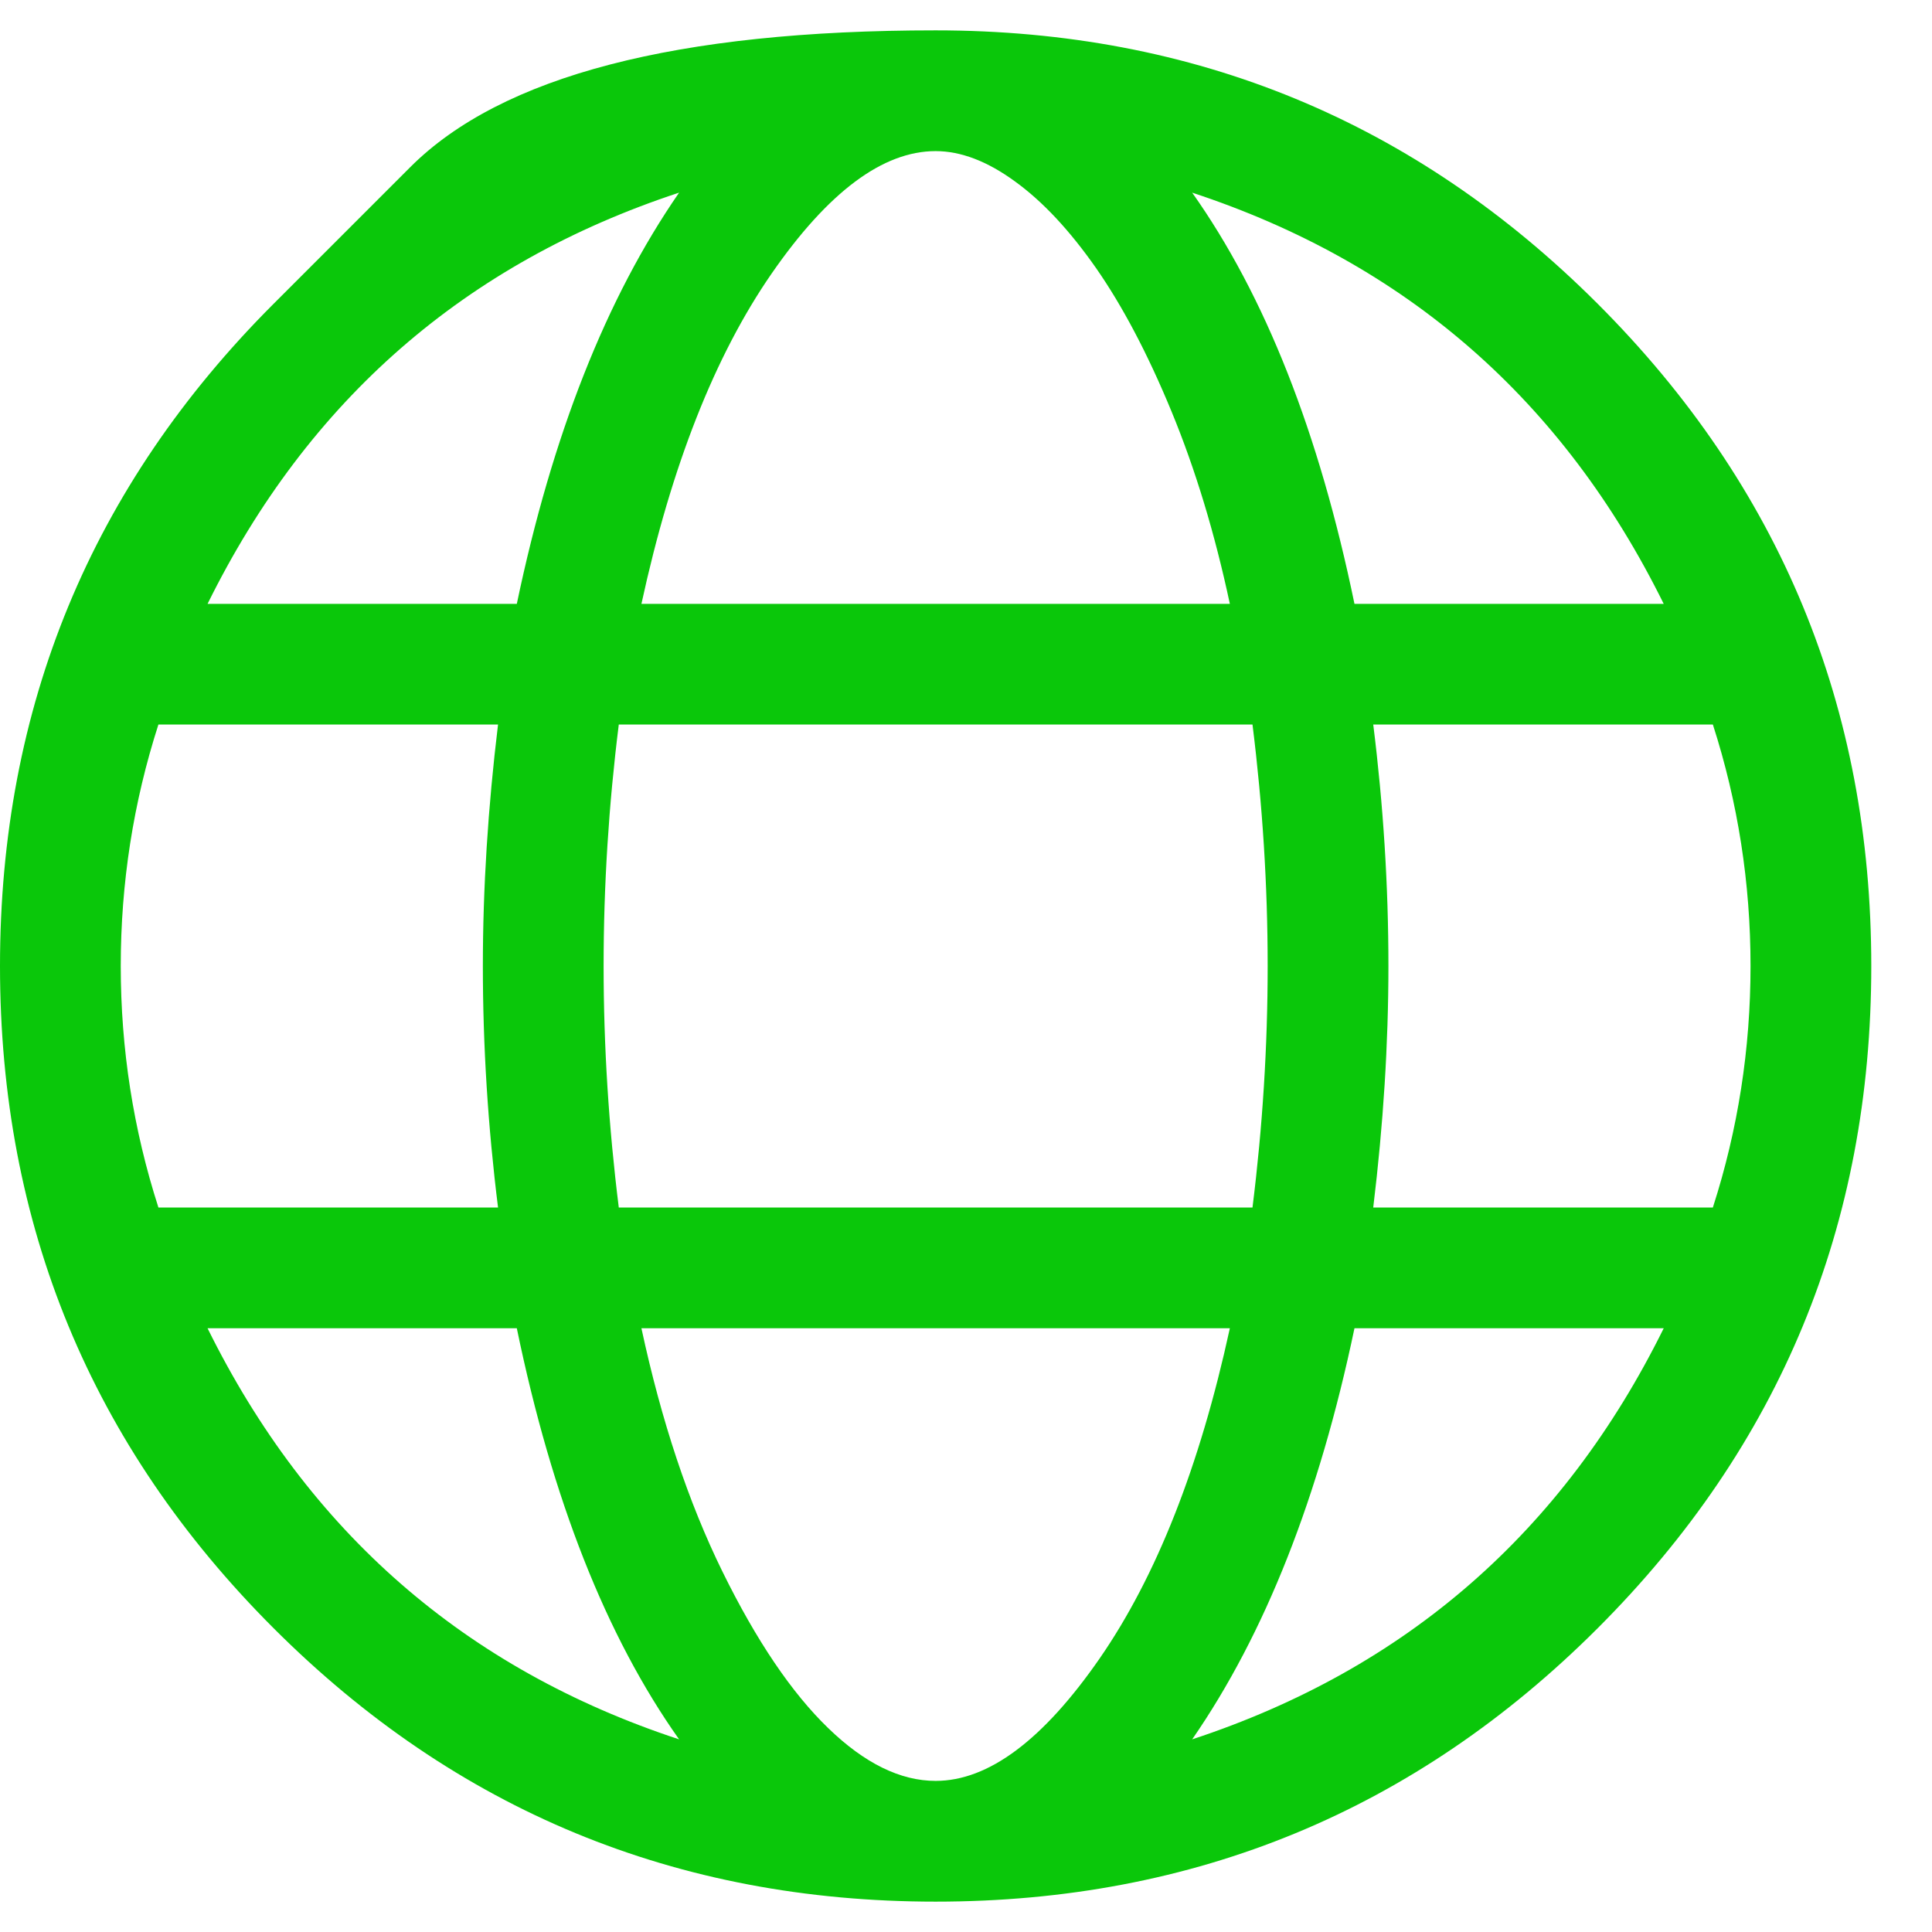 <svg width="14" height="14" viewBox="0 0 14 14" fill="none" xmlns="http://www.w3.org/2000/svg">
<path d="M1.982 2.202C1.982 2.202 2.312 1.872 2.973 1.211C3.634 0.55 4.903 0.22 6.78 0.22C8.657 0.22 10.257 0.881 11.578 2.202C12.899 3.523 13.56 5.123 13.56 7C13.56 8.877 12.899 10.477 11.578 11.798C10.257 13.119 8.657 13.78 6.78 13.78C4.903 13.78 3.303 13.119 1.982 11.798C0.661 10.477 0 8.877 0 7C0 5.123 0.661 3.523 1.982 2.202ZM12.056 4.376C11.327 2.899 10.188 1.906 8.639 1.396C9.168 2.143 9.559 3.136 9.815 4.376H12.056ZM9.076 8.75C9.149 8.166 9.186 7.583 9.186 7C9.186 6.417 9.149 5.834 9.076 5.25H4.484C4.411 5.834 4.374 6.417 4.374 7C4.374 7.583 4.411 8.166 4.484 8.75H9.076ZM6.78 1.095C6.397 1.095 6.001 1.391 5.591 1.983C5.181 2.576 4.866 3.373 4.648 4.376H8.912C8.803 3.865 8.662 3.4 8.489 2.981C8.316 2.562 8.133 2.216 7.942 1.942C7.751 1.669 7.555 1.459 7.354 1.314C7.154 1.168 6.962 1.095 6.78 1.095ZM4.921 1.396C3.372 1.906 2.233 2.899 1.504 4.376H3.745C4.001 3.154 4.392 2.161 4.921 1.396ZM1.148 5.25C0.966 5.815 0.875 6.399 0.875 7C0.875 7.601 0.966 8.185 1.148 8.75H3.609C3.536 8.166 3.499 7.583 3.499 7C3.499 6.435 3.536 5.852 3.609 5.25H1.148ZM1.504 9.625C2.233 11.101 3.372 12.094 4.921 12.604C4.392 11.857 4.001 10.864 3.745 9.625H1.504ZM6.78 12.905C7.163 12.905 7.559 12.609 7.969 12.017C8.379 11.424 8.694 10.627 8.912 9.625H4.648C4.793 10.299 4.989 10.887 5.235 11.388C5.481 11.889 5.737 12.267 6.001 12.522C6.265 12.778 6.525 12.905 6.78 12.905ZM8.639 12.604C10.188 12.094 11.327 11.101 12.056 9.625H9.815C9.559 10.846 9.168 11.839 8.639 12.604ZM9.951 8.75H12.412C12.594 8.185 12.685 7.601 12.685 7C12.685 6.399 12.594 5.815 12.412 5.25H9.951C10.024 5.834 10.061 6.417 10.061 7C10.061 7.565 10.024 8.148 9.951 8.75Z" fill="#0AC70A"/>
</svg>
